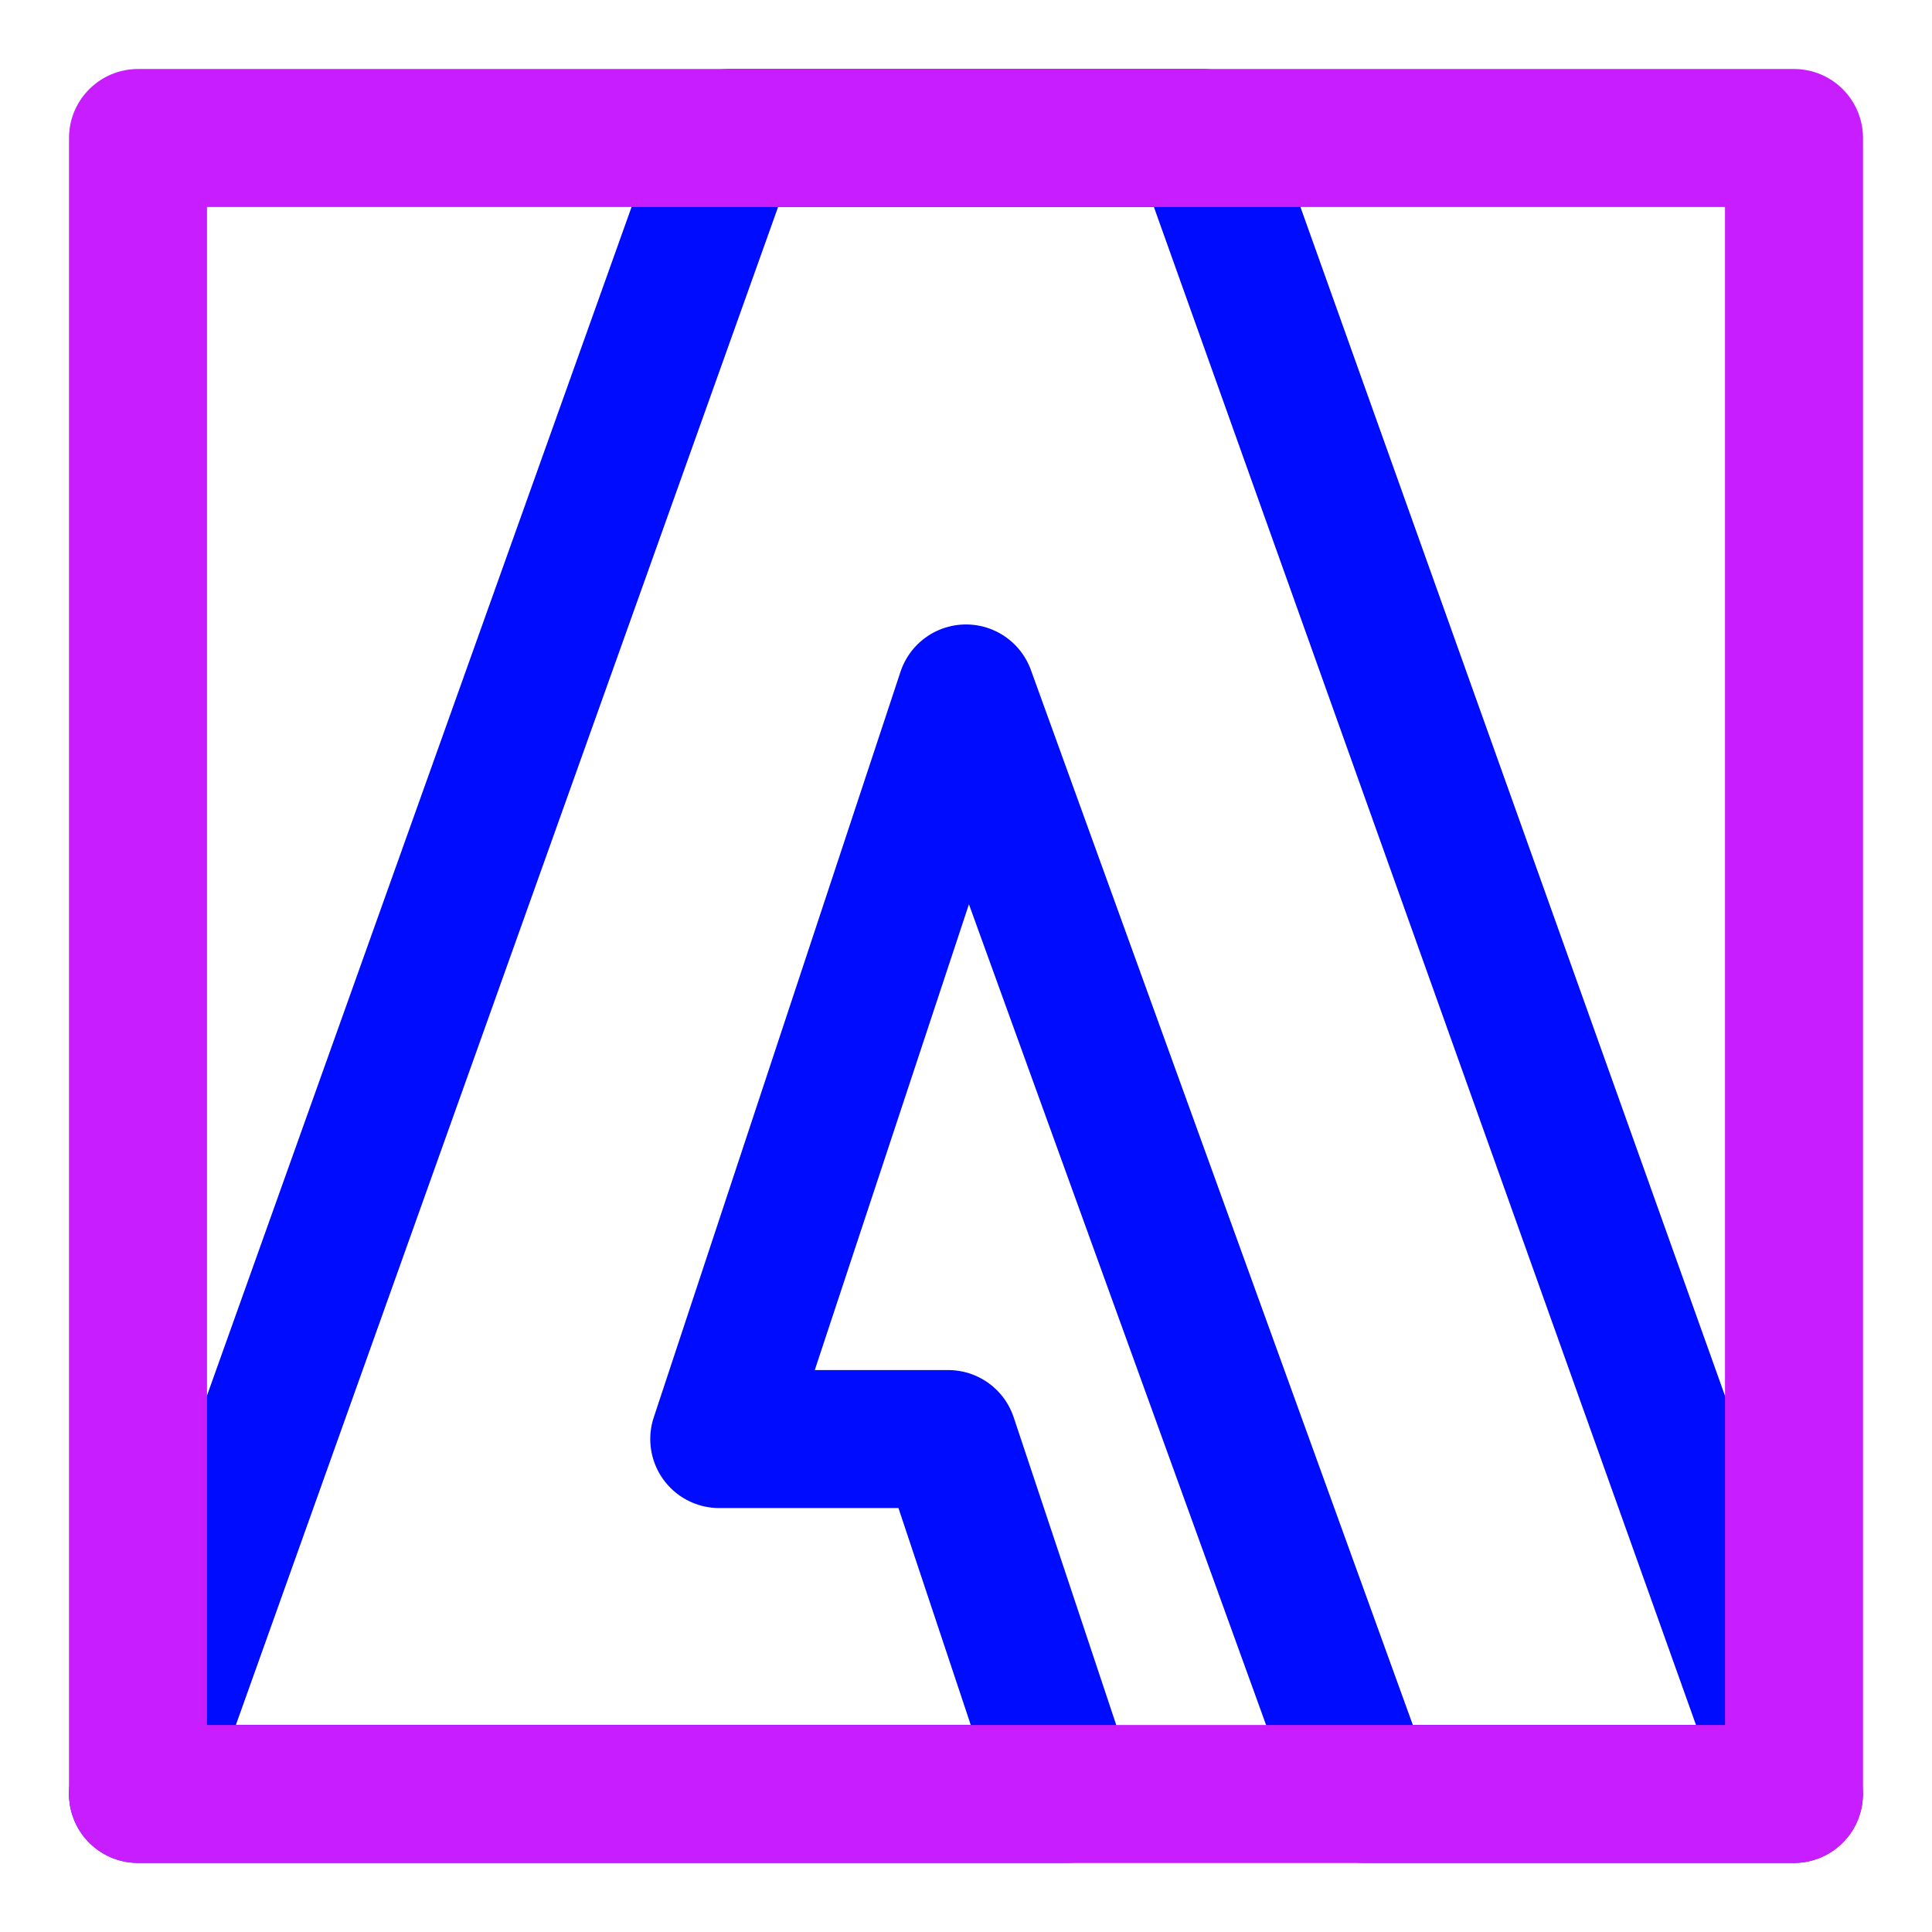 <svg xmlns="http://www.w3.org/2000/svg" fill="none" viewBox="0 0 14 14" id="Adobe-Logo--Streamline-Core-Neon">
  <desc>
    Adobe Logo Streamline Icon: https://streamlinehq.com
  </desc>
  <g id="adobe">
    <path id="Vector 566" stroke="#000cfe" stroke-linecap="round" stroke-linejoin="round" d="M5.286 1 1 12.999h6.728l-0.857 -2.571H5.212l1.788 -5.403 2.887 7.974h3.112L8.714 1H5.286Z" stroke-width="1"></path>
    <path id="Rectangle 54" stroke="#c71dff" stroke-linecap="round" stroke-linejoin="round" d="M1 1h12v12H1z" stroke-width="1"></path>
  </g>
</svg>